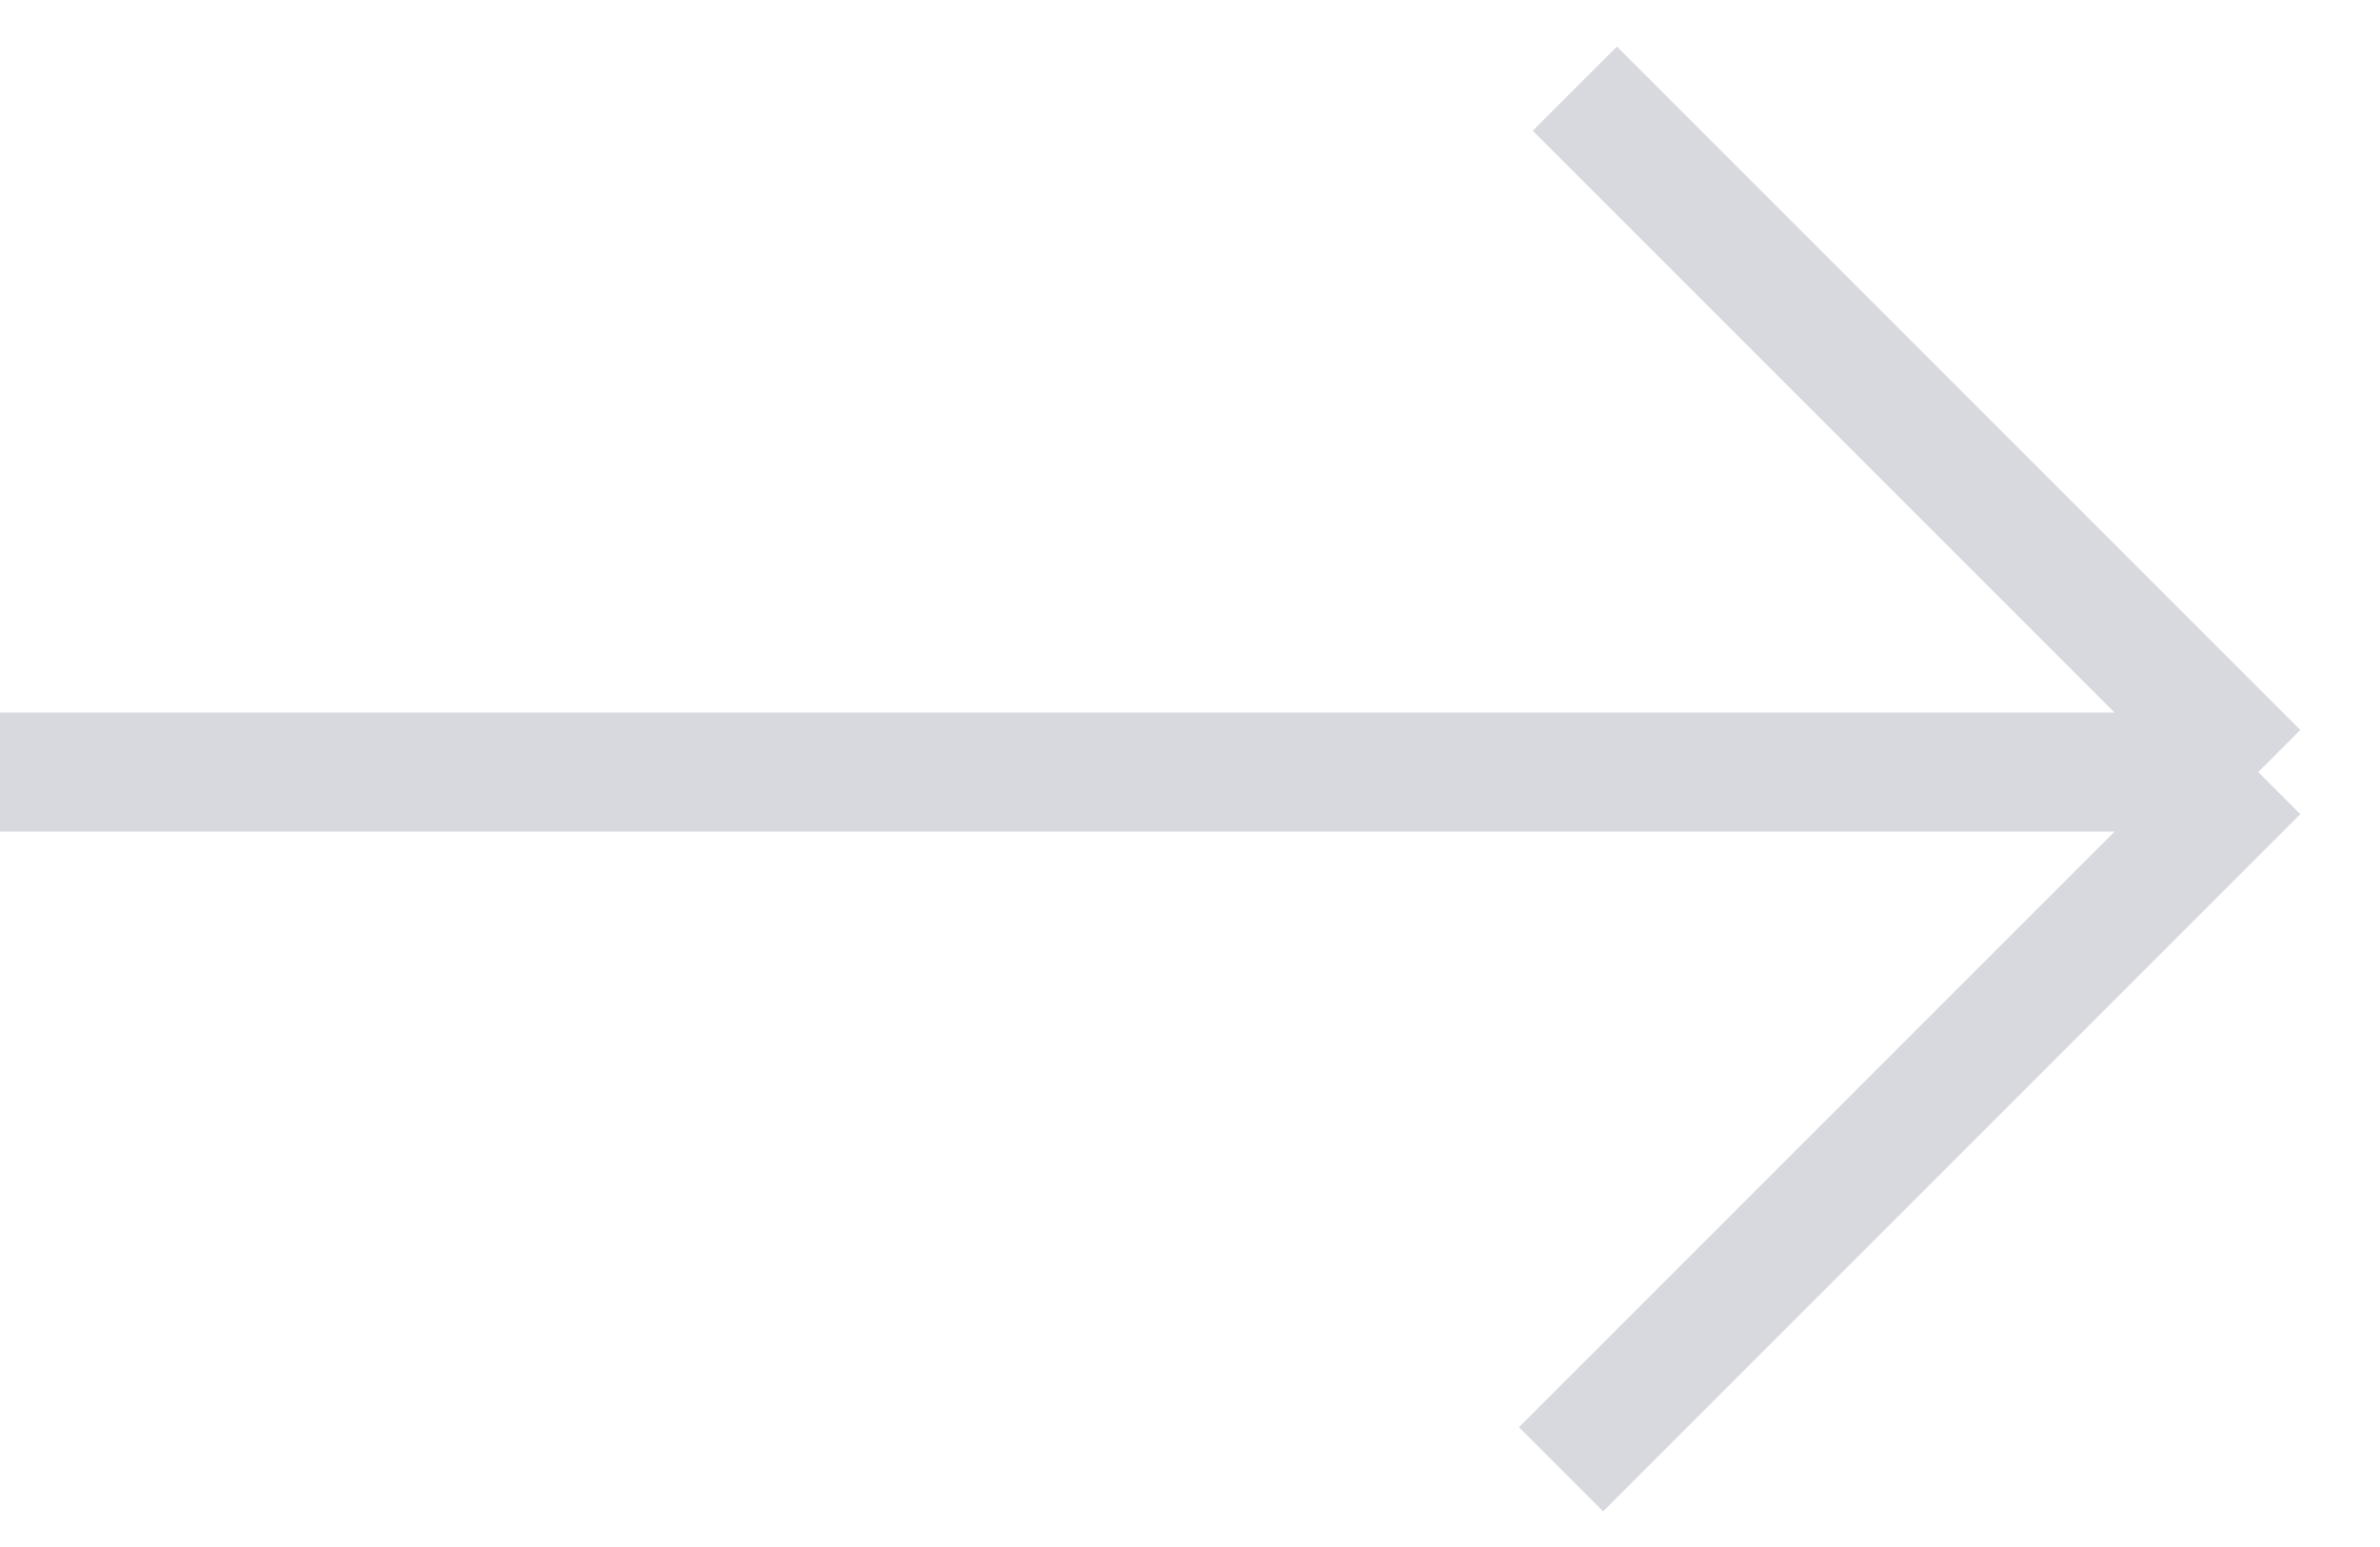 <svg width="20" height="13" viewBox="0 0 20 13" fill="none" xmlns="http://www.w3.org/2000/svg">
<path d="M18.977 6.488L13.118 12.347M18.977 6.488L13.234 0.745M18.977 6.488L9.488 6.488L-0.001 6.488" stroke="#D7D9DF"/>
</svg>
